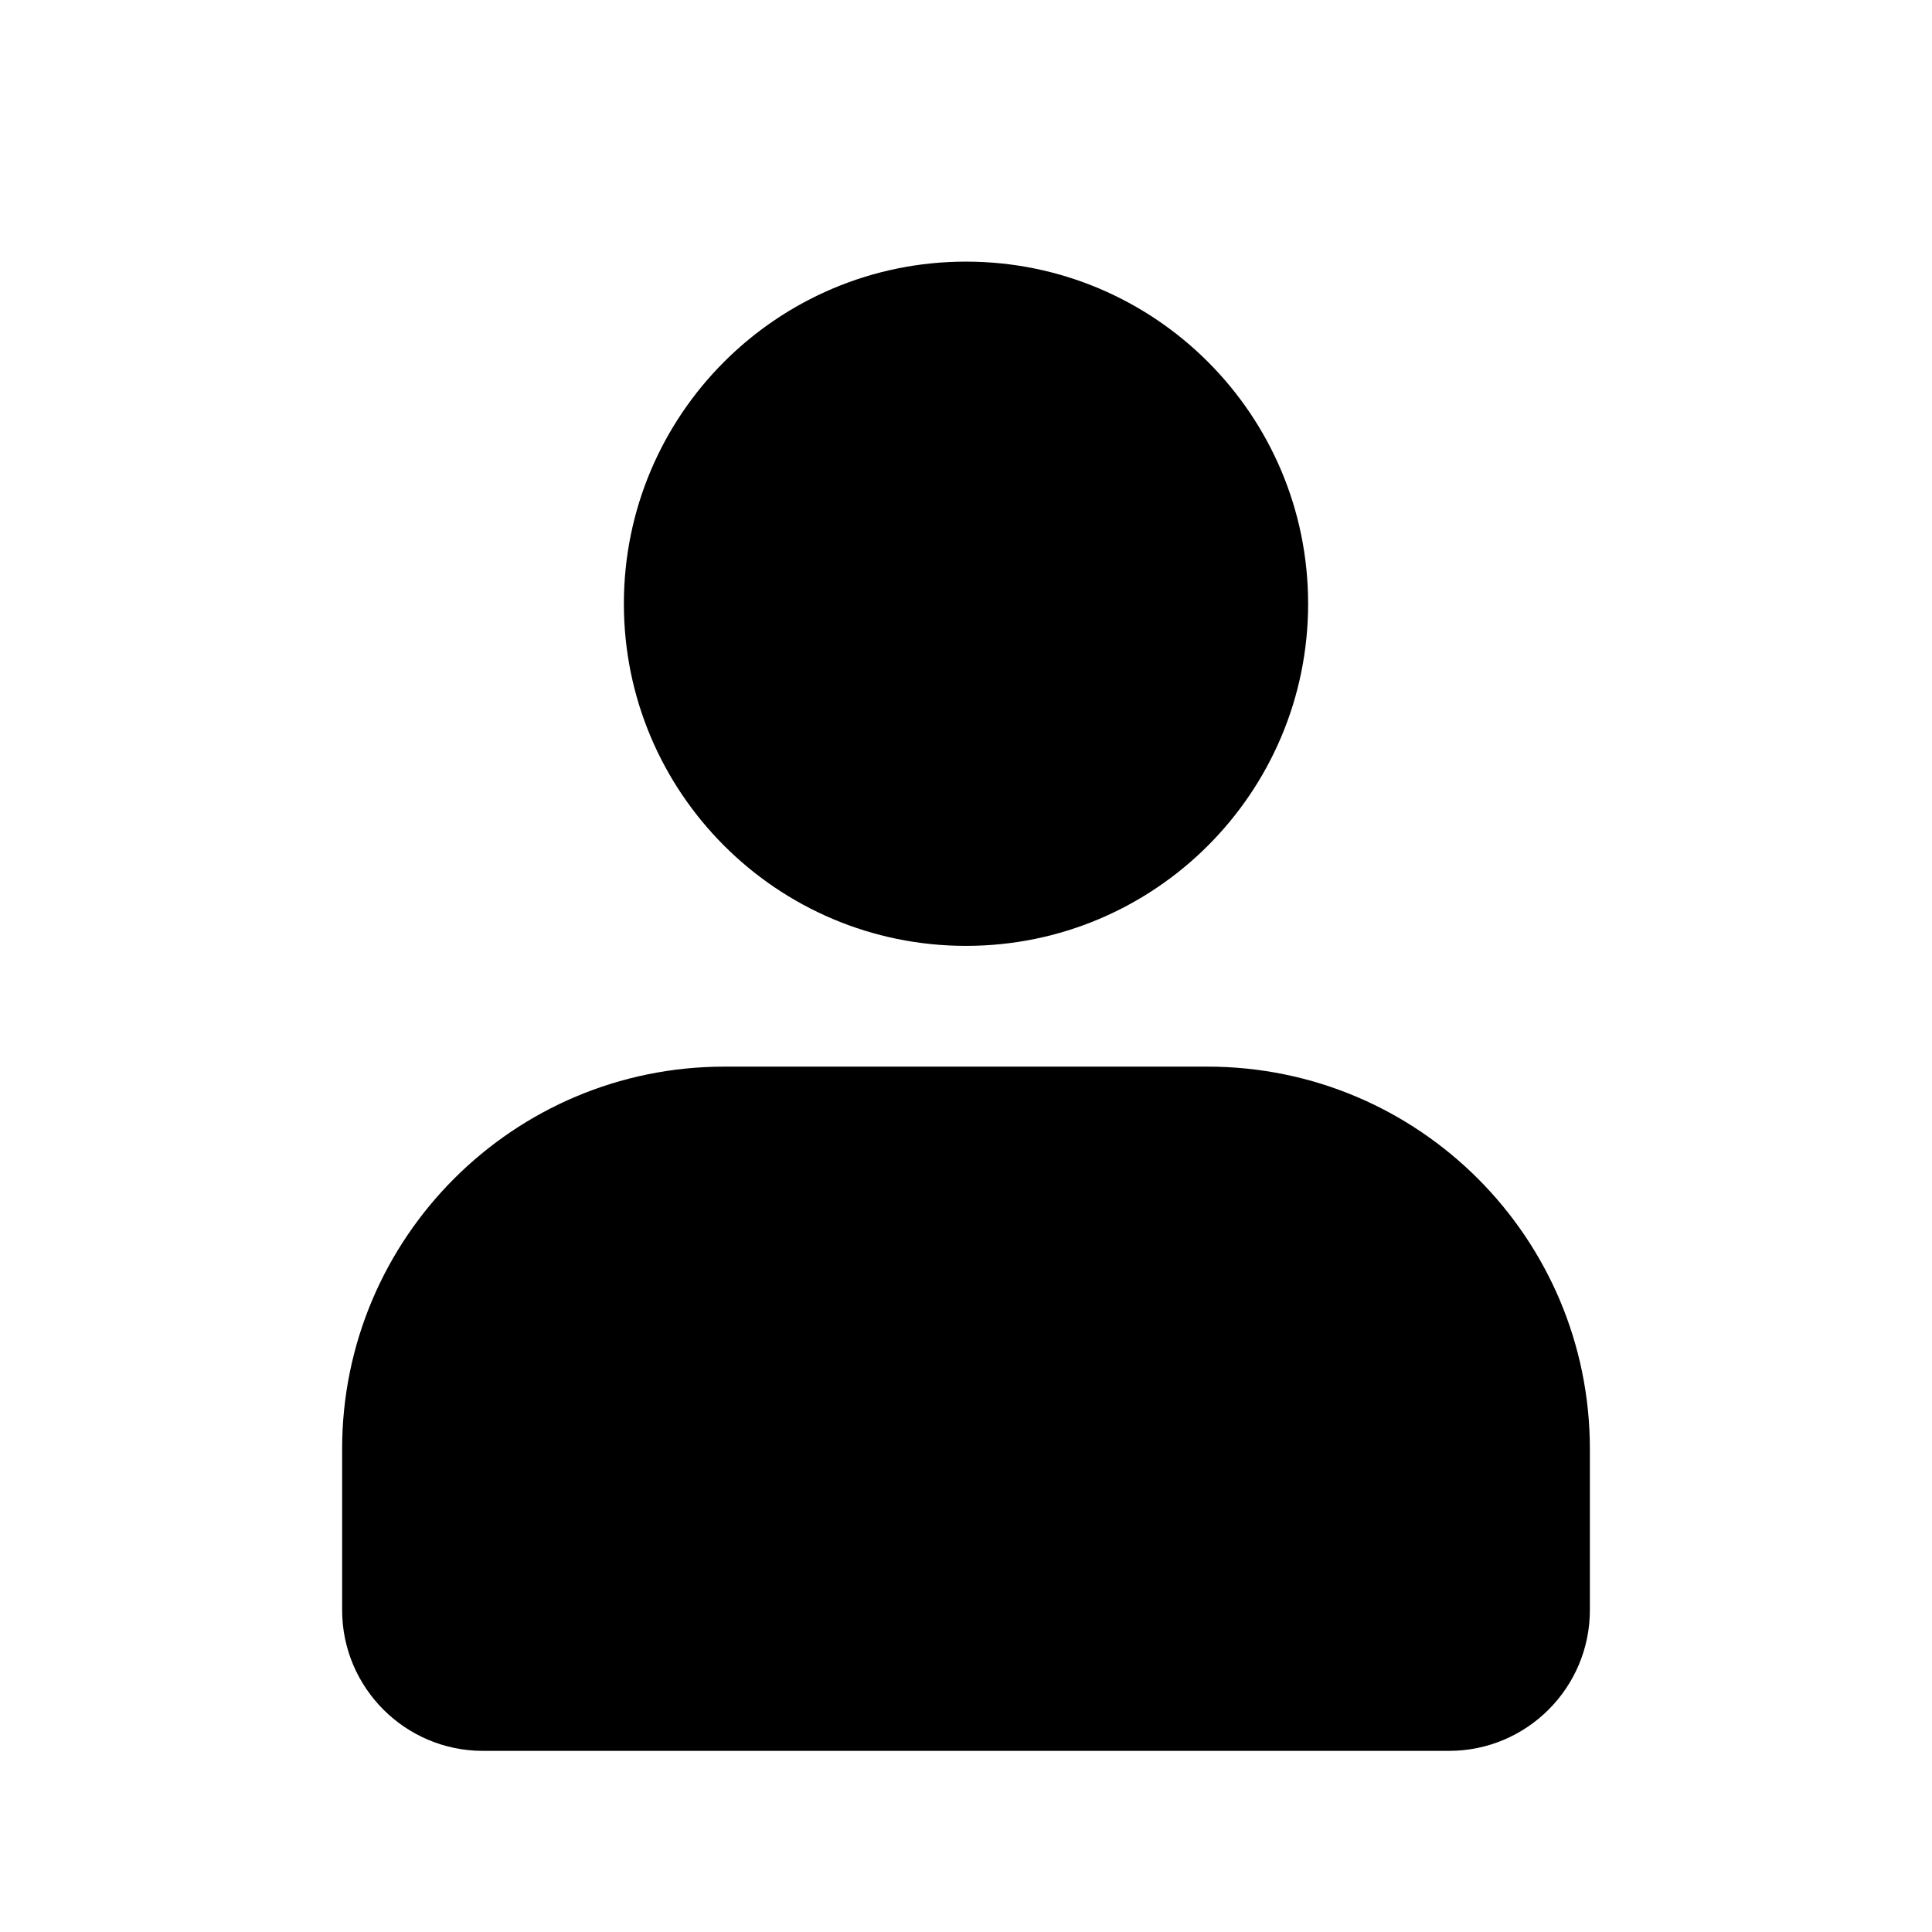 <svg width="24" height="24" viewBox="0 0 24 24" fill="none" xmlns="http://www.w3.org/2000/svg">
<path d="M12 3.25C9.653 3.25 7.75 5.153 7.75 7.5C7.75 9.847 9.653 11.75 12 11.75C14.347 11.75 16.25 9.847 16.25 7.5C16.25 5.153 14.347 3.25 12 3.25Z" fill="black"/>
<path d="M9 13.25C6.377 13.25 4.25 15.377 4.25 18V20C4.25 20.966 5.034 21.75 6 21.75H18C18.966 21.75 19.75 20.966 19.75 20V18C19.75 15.377 17.623 13.25 15 13.25H9Z" fill="black"/>
</svg>
